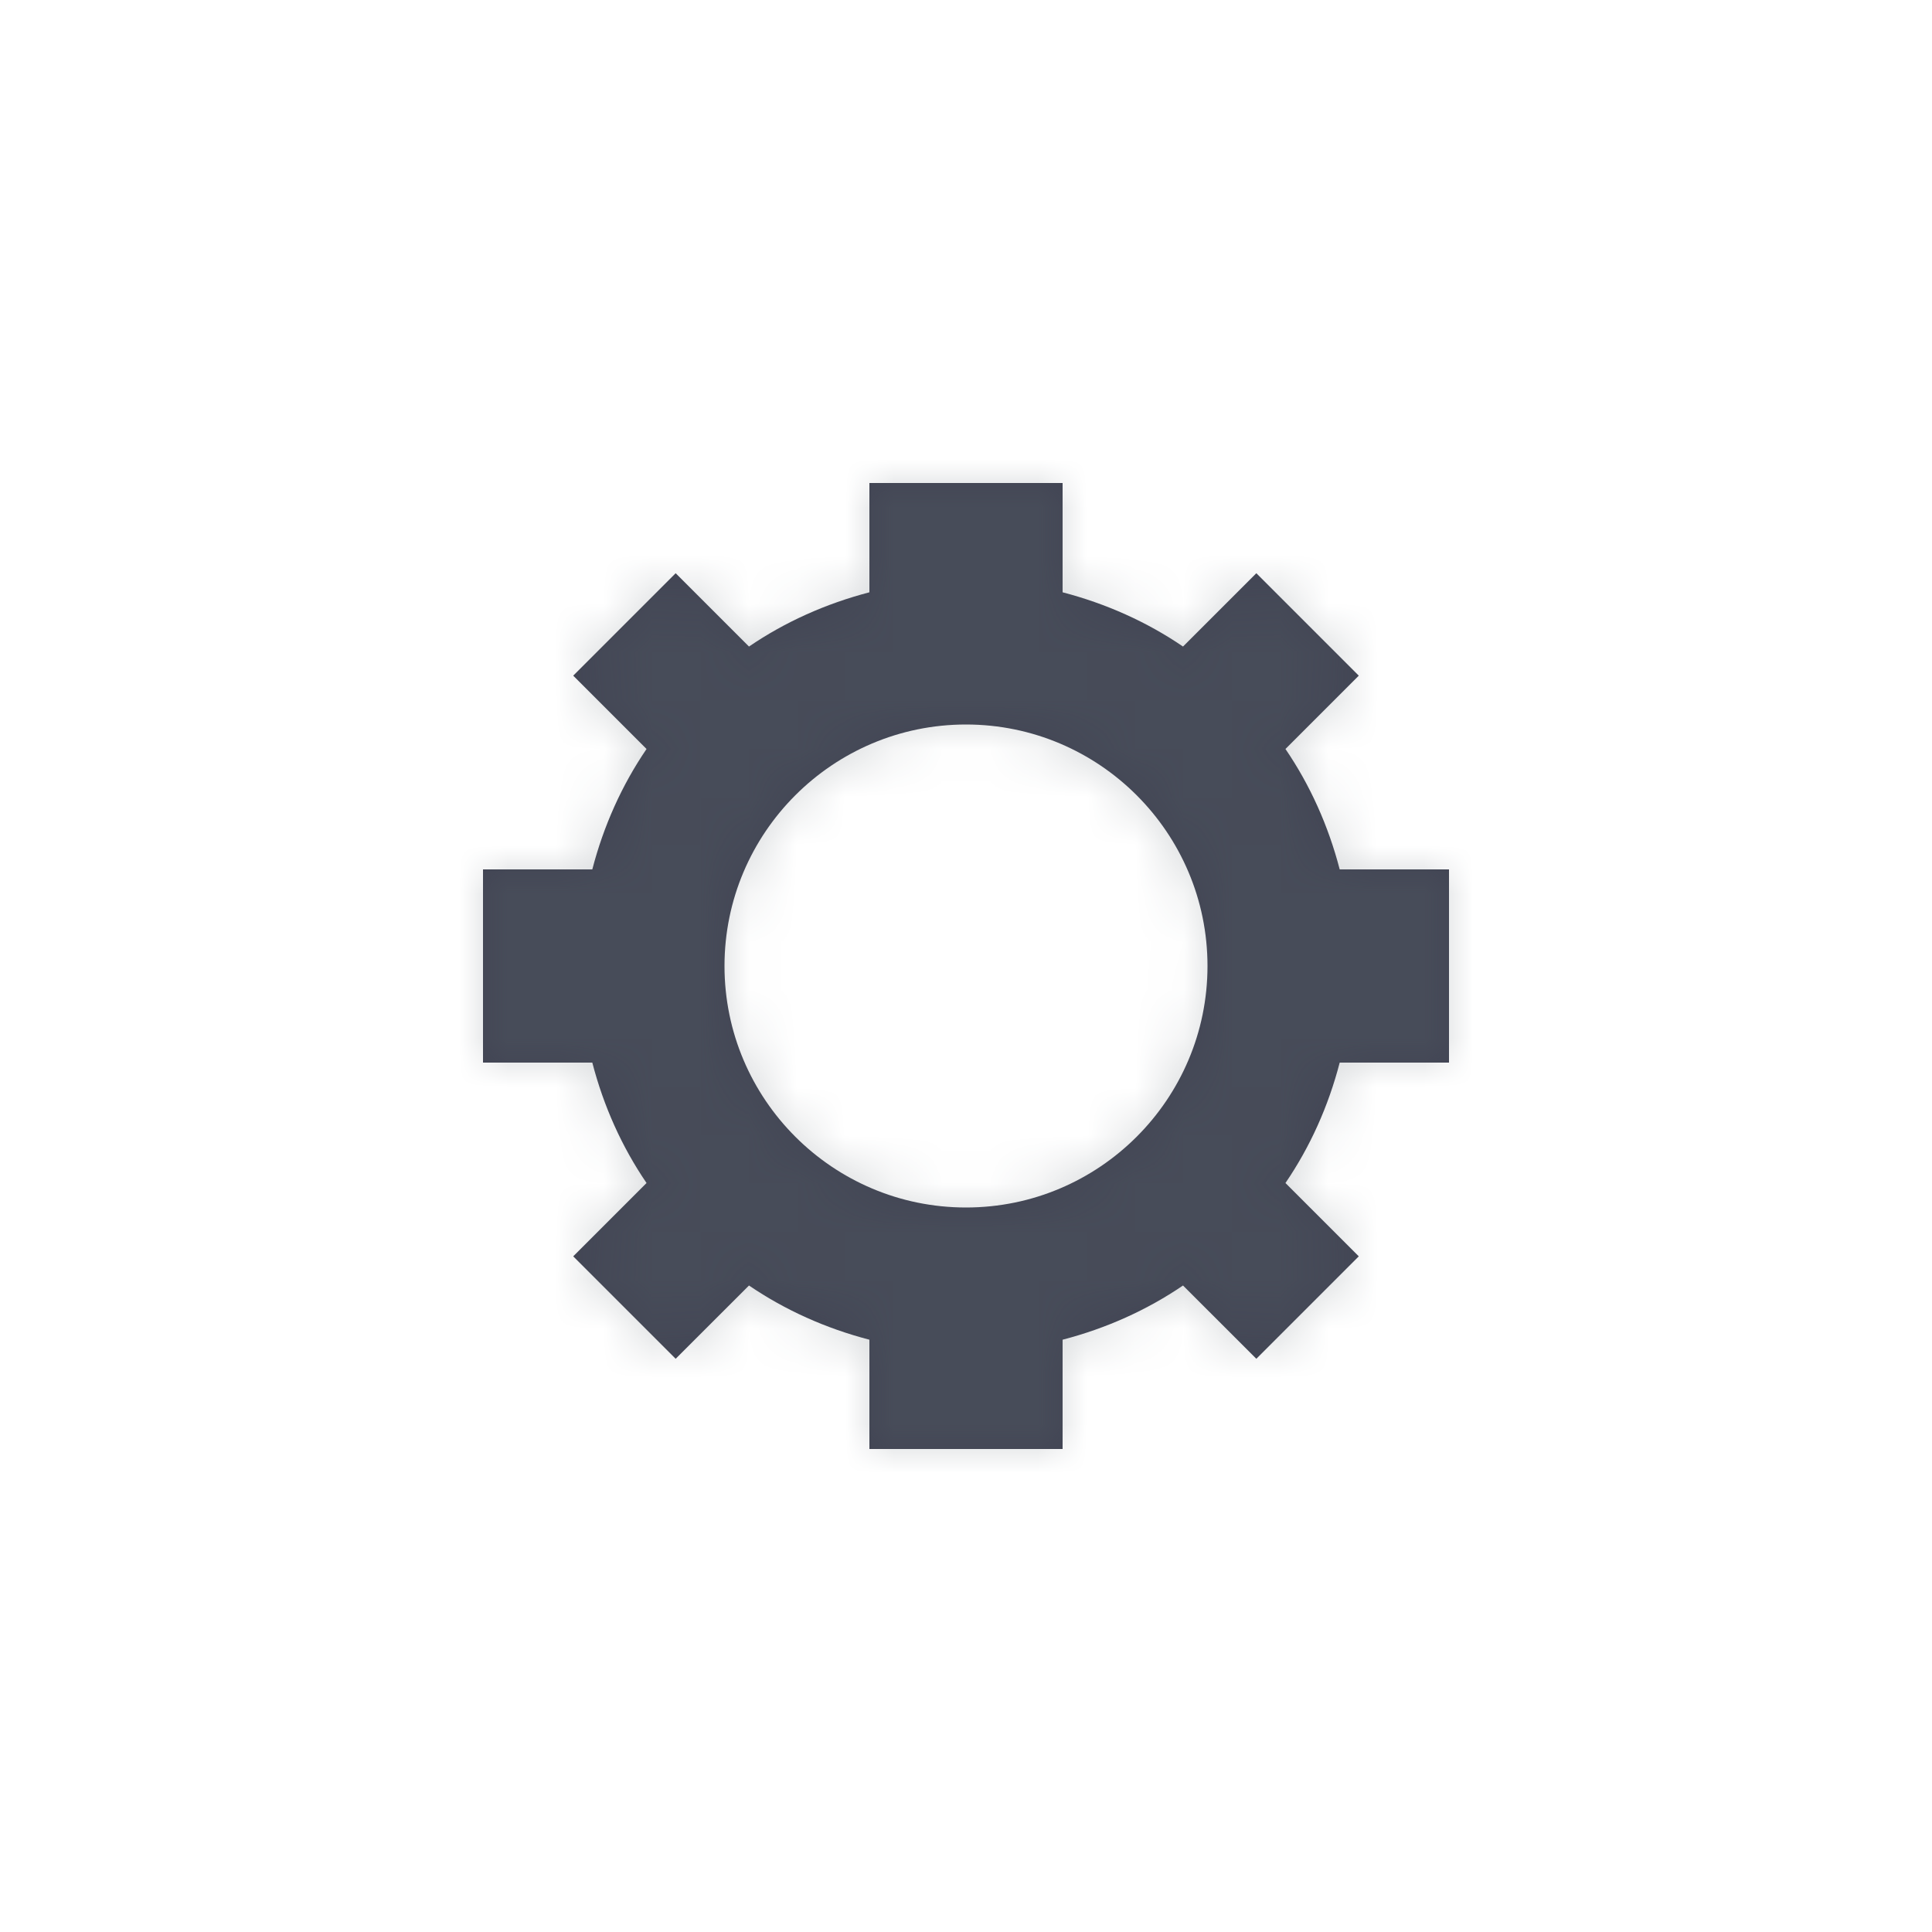 <?xml version="1.0" encoding="UTF-8"?>
<svg width="40px" height="40px" viewBox="0 0 40 40" version="1.1" xmlns="http://www.w3.org/2000/svg" xmlns:xlink="http://www.w3.org/1999/xlink">
    <!-- Generator: Sketch 50.2 (55047) - http://www.bohemiancoding.com/sketch -->
    <title>Icons/Settings</title>
    <desc>Created with Sketch.</desc>
    <defs>
        <path d="M20,25 C17.242,25 15,22.758 15,20 C15,17.242 17.242,15 20,15 C22.758,15 25,17.242 25,20 C25,22.758 22.758,25 20,25 L20,25 Z M30,22 L30,18 L27.737,18 C27.503,17.099 27.125,16.256 26.614,15.507 L28.132,13.989 L26.011,11.868 L24.493,13.386 C23.744,12.875 22.901,12.498 22,12.263 L22,10 L18,10 L18,12.263 C17.099,12.498 16.256,12.875 15.507,13.386 L13.989,11.868 L11.868,13.989 L13.386,15.507 C12.875,16.256 12.497,17.099 12.263,18 L10,18 L10,22 L12.263,22 C12.497,22.902 12.875,23.744 13.386,24.493 L11.868,26.011 L13.989,28.132 L15.507,26.615 C16.256,27.125 17.099,27.503 18,27.737 L18,30 L22,30 L22,27.737 C22.901,27.503 23.744,27.125 24.493,26.615 L26.011,28.132 L28.132,26.011 L26.614,24.493 C27.125,23.744 27.503,22.902 27.737,22 L30,22 Z" id="path-1"></path>
    </defs>
    <g id="Icons/Settings" stroke="none" stroke-width="1" fill="none" fill-rule="evenodd">
        <mask id="mask-2" fill="white">
            <use xlink:href="#path-1"></use>
        </mask>
        <use id="Mask" fill="#414453" opacity="0" xlink:href="#path-1"></use>
        <g id="Atoms/Colors/Idle" mask="url(#mask-2)" fill="#59636B" opacity="0.25">
            <rect id="State" x="-2" y="-2" width="40" height="40"></rect>
        </g>
    </g>
</svg>